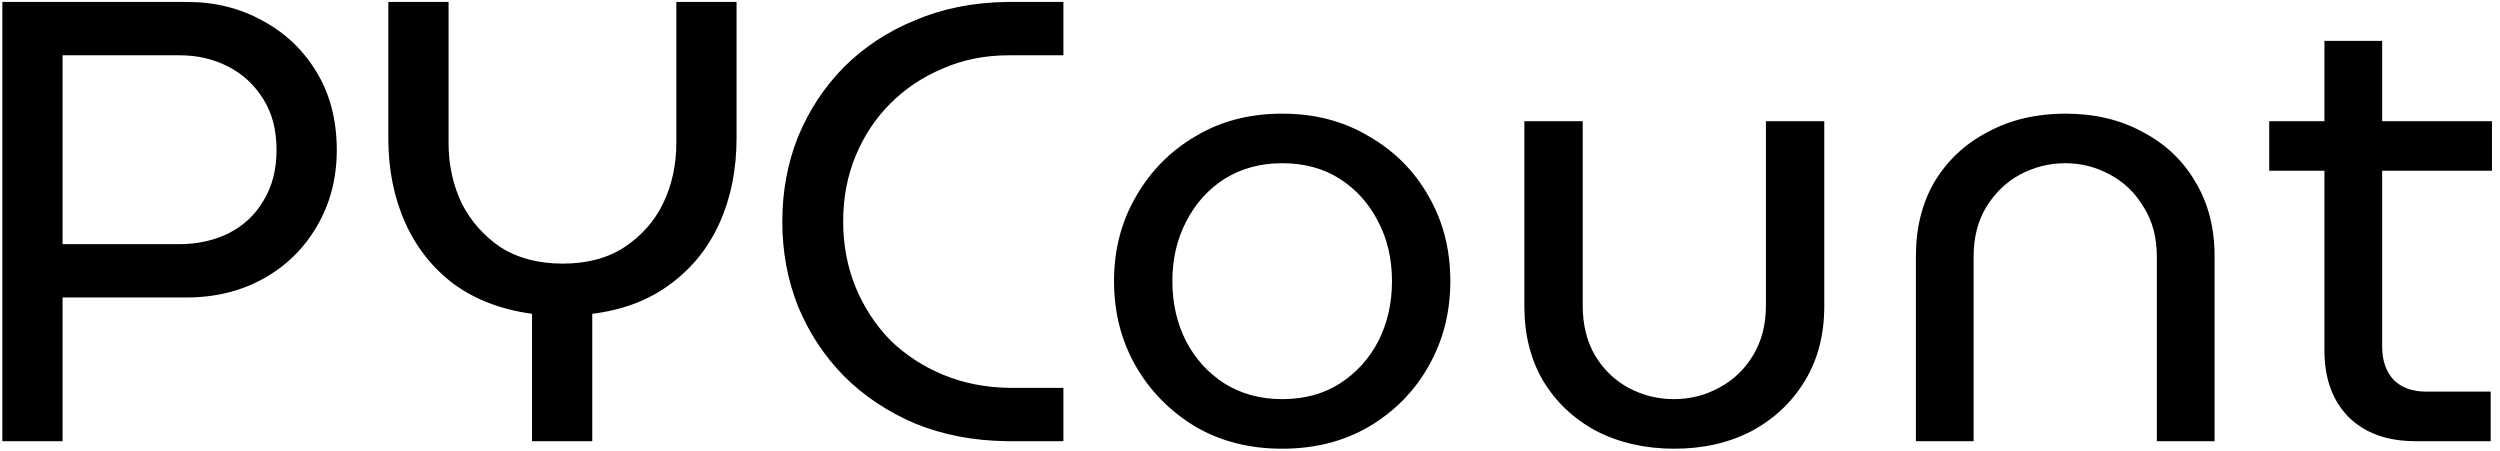 <svg width="255" height="46" viewBox="0 0 255 46" fill="none" xmlns="http://www.w3.org/2000/svg">
<path d="M0.239 45V0.2H19.119C21.935 0.2 24.495 0.84 26.799 2.12C29.103 3.357 30.938 5.107 32.303 7.368C33.668 9.629 34.351 12.275 34.351 15.304C34.351 18.205 33.668 20.808 32.303 23.112C30.98 25.373 29.167 27.144 26.863 28.424C24.559 29.704 21.935 30.344 18.991 30.344H6.383V45H0.239ZM6.383 24.904H18.287C20.122 24.904 21.786 24.541 23.279 23.816C24.815 23.048 26.01 21.939 26.863 20.488C27.759 19.037 28.207 17.309 28.207 15.304C28.207 13.256 27.759 11.528 26.863 10.12C25.967 8.669 24.772 7.56 23.279 6.792C21.786 6.024 20.143 5.64 18.351 5.64H6.383V24.904ZM54.266 45V32.008C51.151 31.581 48.505 30.579 46.33 29C44.154 27.379 42.489 25.288 41.337 22.728C40.185 20.168 39.609 17.288 39.609 14.088V0.2H45.754V14.6C45.754 16.819 46.202 18.867 47.097 20.744C48.036 22.579 49.359 24.072 51.066 25.224C52.815 26.333 54.927 26.888 57.401 26.888C59.876 26.888 61.967 26.333 63.673 25.224C65.423 24.072 66.746 22.579 67.641 20.744C68.537 18.867 68.986 16.819 68.986 14.6V0.2H75.129V14.088C75.129 17.288 74.553 20.168 73.401 22.728C72.249 25.288 70.564 27.379 68.346 29C66.169 30.621 63.524 31.624 60.41 32.008V45H54.266ZM102.707 45C99.294 44.957 96.179 44.36 93.363 43.208C90.547 42.013 88.115 40.392 86.067 38.344C84.062 36.296 82.504 33.928 81.395 31.24C80.328 28.552 79.795 25.672 79.795 22.6C79.795 19.528 80.328 16.648 81.395 13.96C82.504 11.272 84.062 8.904 86.067 6.856C88.115 4.808 90.547 3.208 93.363 2.056C96.179 0.861 99.294 0.243 102.707 0.2H108.467V5.64H102.899C100.467 5.64 98.227 6.088 96.179 6.984C94.131 7.837 92.339 9.032 90.803 10.568C89.31 12.061 88.136 13.832 87.283 15.88C86.43 17.928 86.003 20.168 86.003 22.6C86.003 24.989 86.43 27.229 87.283 29.32C88.136 31.368 89.31 33.16 90.803 34.696C92.339 36.189 94.131 37.363 96.179 38.216C98.227 39.069 100.467 39.517 102.899 39.56H108.467V45H102.707ZM130.782 45.768C127.454 45.768 124.51 45.021 121.95 43.528C119.39 41.992 117.363 39.944 115.87 37.384C114.377 34.781 113.63 31.88 113.63 28.68C113.63 25.48 114.377 22.6 115.87 20.04C117.363 17.437 119.39 15.389 121.95 13.896C124.51 12.36 127.454 11.592 130.782 11.592C134.11 11.592 137.054 12.36 139.614 13.896C142.217 15.389 144.243 17.416 145.694 19.976C147.187 22.536 147.934 25.437 147.934 28.68C147.934 31.88 147.187 34.781 145.694 37.384C144.243 39.944 142.217 41.992 139.614 43.528C137.054 45.021 134.11 45.768 130.782 45.768ZM130.782 40.712C133.043 40.712 135.006 40.179 136.67 39.112C138.334 38.045 139.635 36.616 140.574 34.824C141.513 32.989 141.982 30.941 141.982 28.68C141.982 26.419 141.513 24.392 140.574 22.6C139.635 20.765 138.334 19.315 136.67 18.248C135.006 17.181 133.043 16.648 130.782 16.648C128.563 16.648 126.601 17.181 124.894 18.248C123.23 19.315 121.929 20.765 120.99 22.6C120.051 24.392 119.582 26.419 119.582 28.68C119.582 30.941 120.051 32.989 120.99 34.824C121.929 36.616 123.23 38.045 124.894 39.112C126.601 40.179 128.563 40.712 130.782 40.712ZM170.781 45.768C167.837 45.768 165.191 45.171 162.845 43.976C160.541 42.739 158.727 41.032 157.405 38.856C156.125 36.68 155.485 34.141 155.485 31.24V12.36H161.437V31.176C161.437 33.139 161.863 34.845 162.717 36.296C163.57 37.704 164.701 38.792 166.109 39.56C167.559 40.328 169.095 40.712 170.717 40.712C172.381 40.712 173.917 40.328 175.325 39.56C176.775 38.792 177.927 37.704 178.781 36.296C179.677 34.845 180.125 33.139 180.125 31.176V12.36H186.076V31.24C186.076 34.141 185.415 36.68 184.093 38.856C182.77 41.032 180.957 42.739 178.653 43.976C176.349 45.171 173.725 45.768 170.781 45.768ZM195.422 45V26.12C195.422 23.219 196.062 20.68 197.342 18.504C198.665 16.328 200.478 14.643 202.782 13.448C205.086 12.211 207.71 11.592 210.654 11.592C213.641 11.592 216.265 12.211 218.526 13.448C220.83 14.643 222.622 16.328 223.902 18.504C225.225 20.68 225.886 23.219 225.886 26.12V45H219.998V26.184C219.998 24.221 219.55 22.536 218.654 21.128C217.801 19.677 216.649 18.568 215.198 17.8C213.79 17.032 212.275 16.648 210.654 16.648C209.033 16.648 207.497 17.032 206.046 17.8C204.638 18.568 203.486 19.677 202.59 21.128C201.737 22.536 201.31 24.221 201.31 26.184V45H195.422ZM246.371 45C243.469 45 241.187 44.168 239.523 42.504C237.901 40.84 237.091 38.579 237.091 35.72V4.168H242.979V35.336C242.979 36.744 243.363 37.875 244.131 38.728C244.941 39.539 246.051 39.944 247.458 39.944H254.051V45H246.371ZM231.459 17.416V12.36H254.179V17.416H231.459Z" fill="black"/>
</svg>
